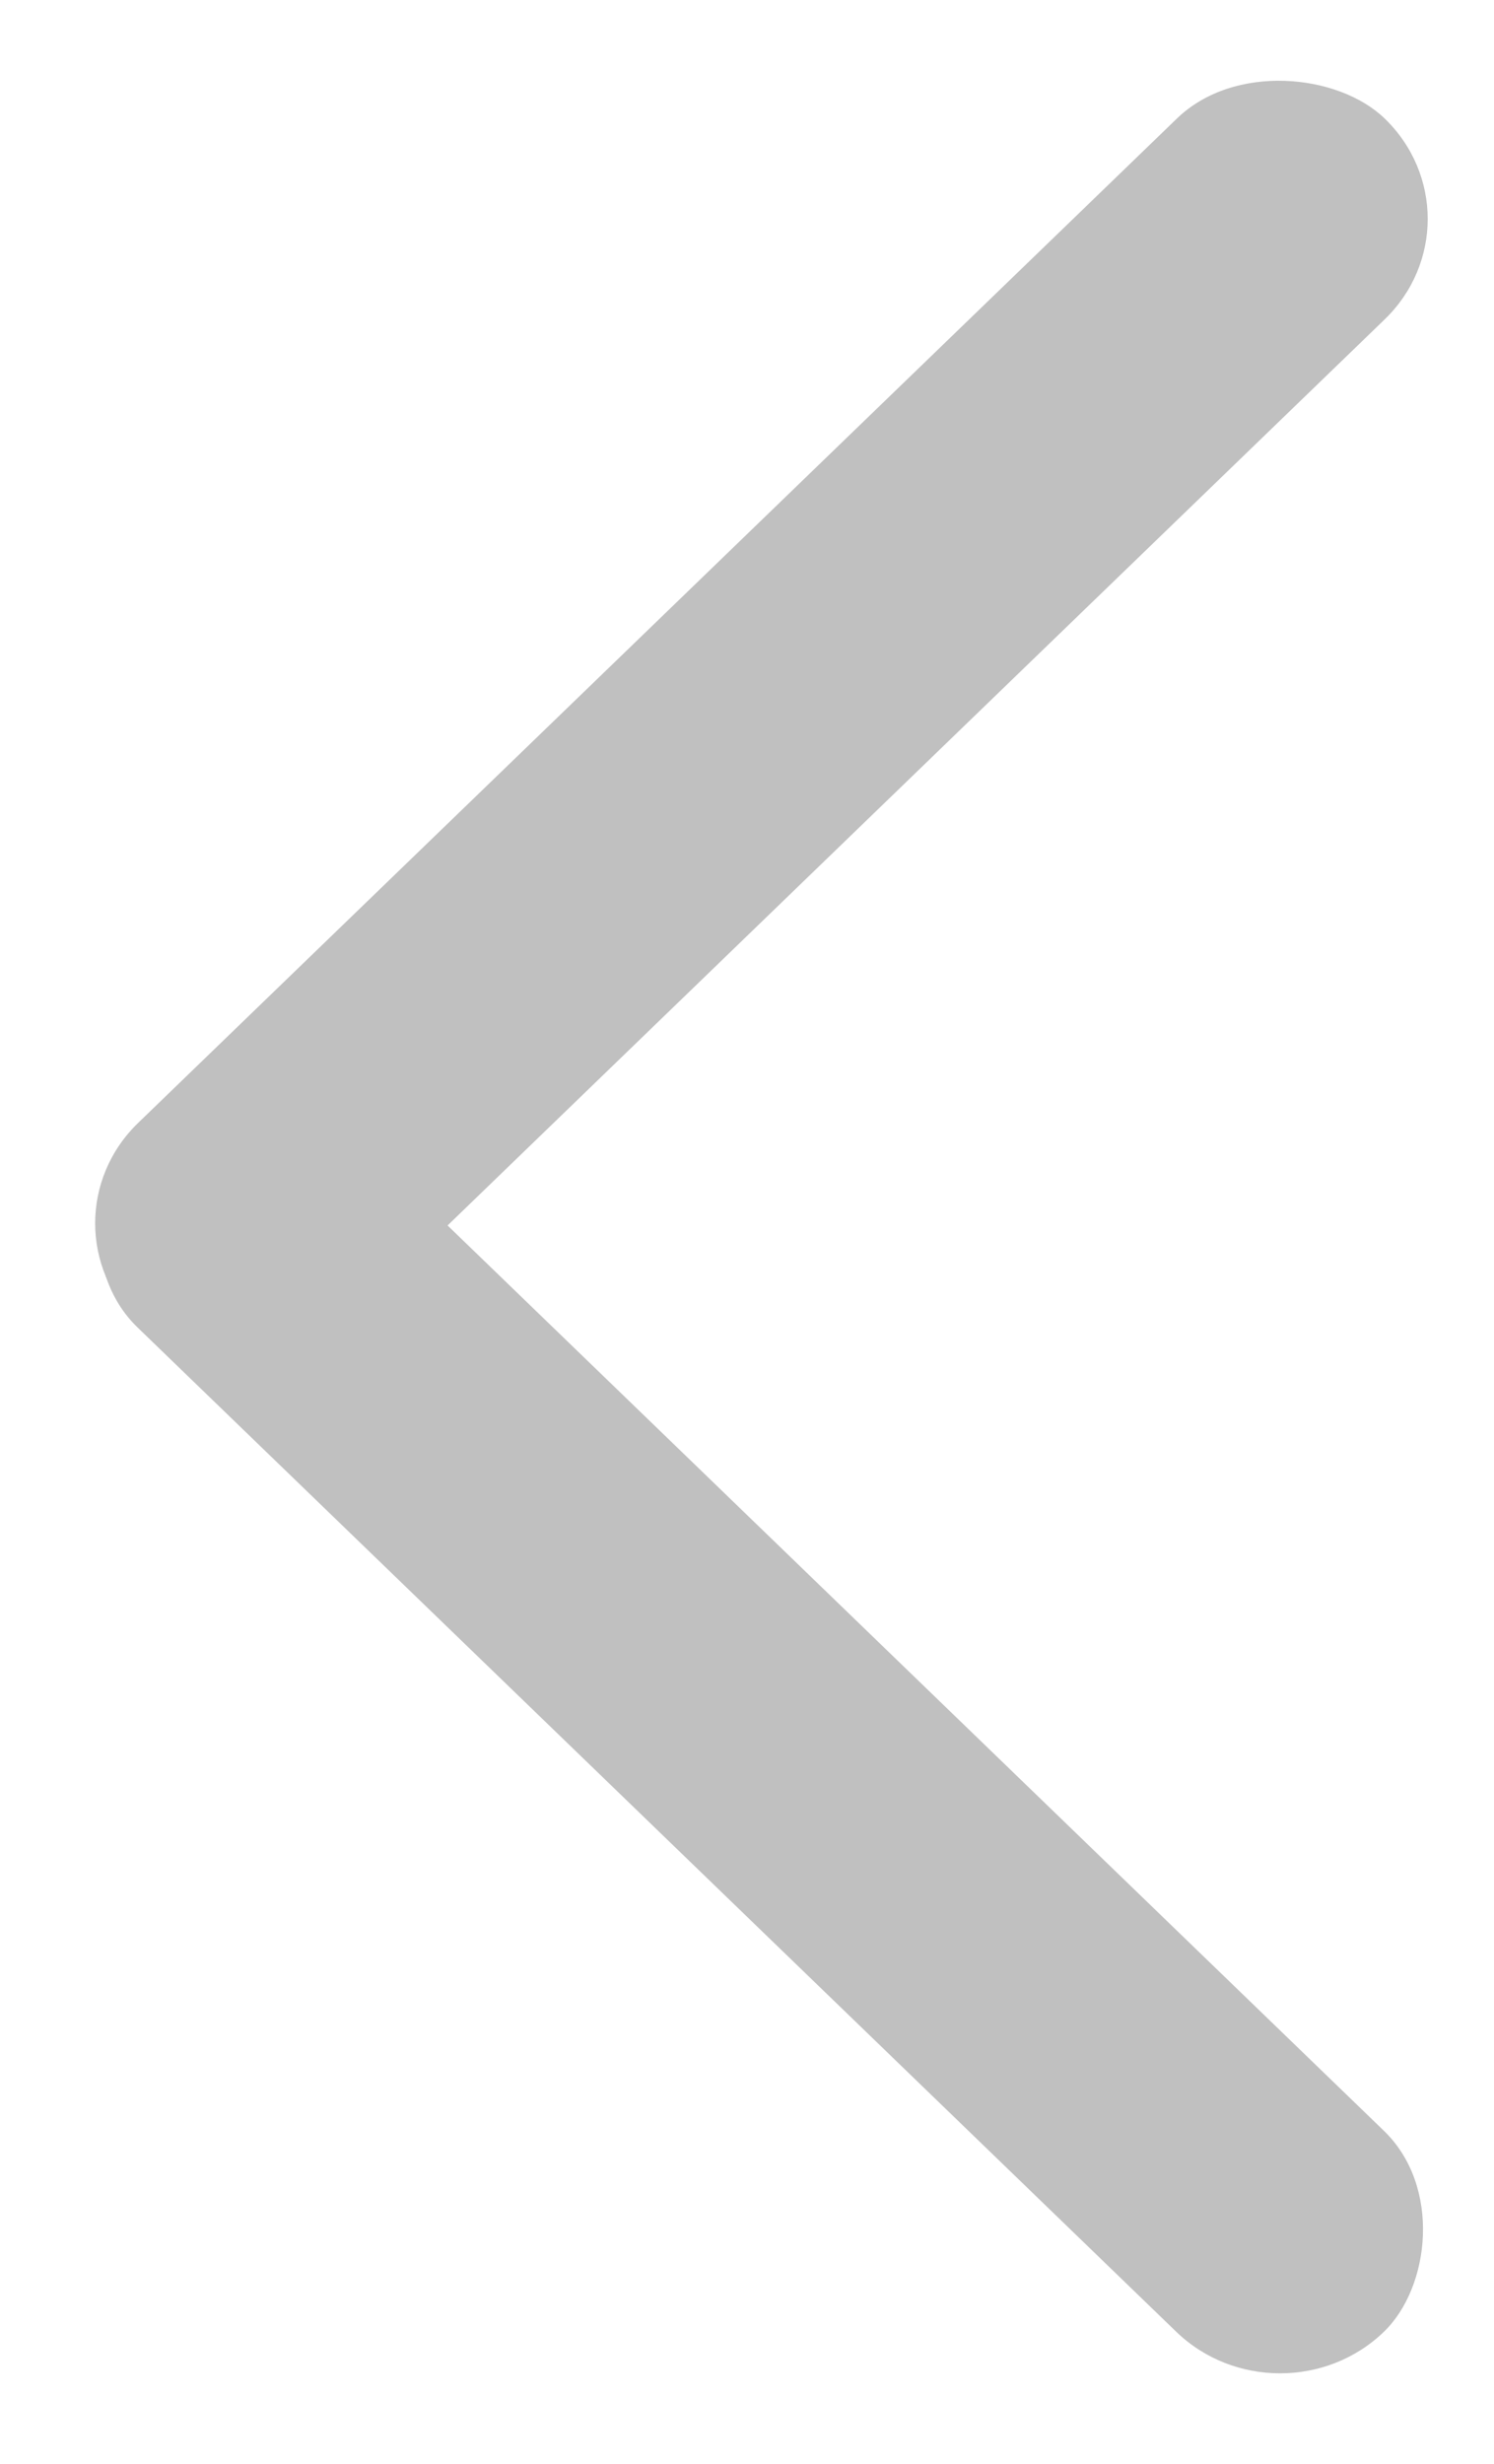 <svg width="37" height="61" viewBox="0 0 37 61" fill="none" xmlns="http://www.w3.org/2000/svg">
<rect width="42.935" height="7.156" rx="3.578" transform="matrix(-0.719 0.695 -0.719 -0.695 36.865 5.421)" fill="#C0C0C0"/>
<rect width="42.935" height="7.156" rx="3.578" transform="matrix(0.719 0.695 -0.719 0.695 5.977 25.404)" fill="#C0C0C0"/>
</svg>
